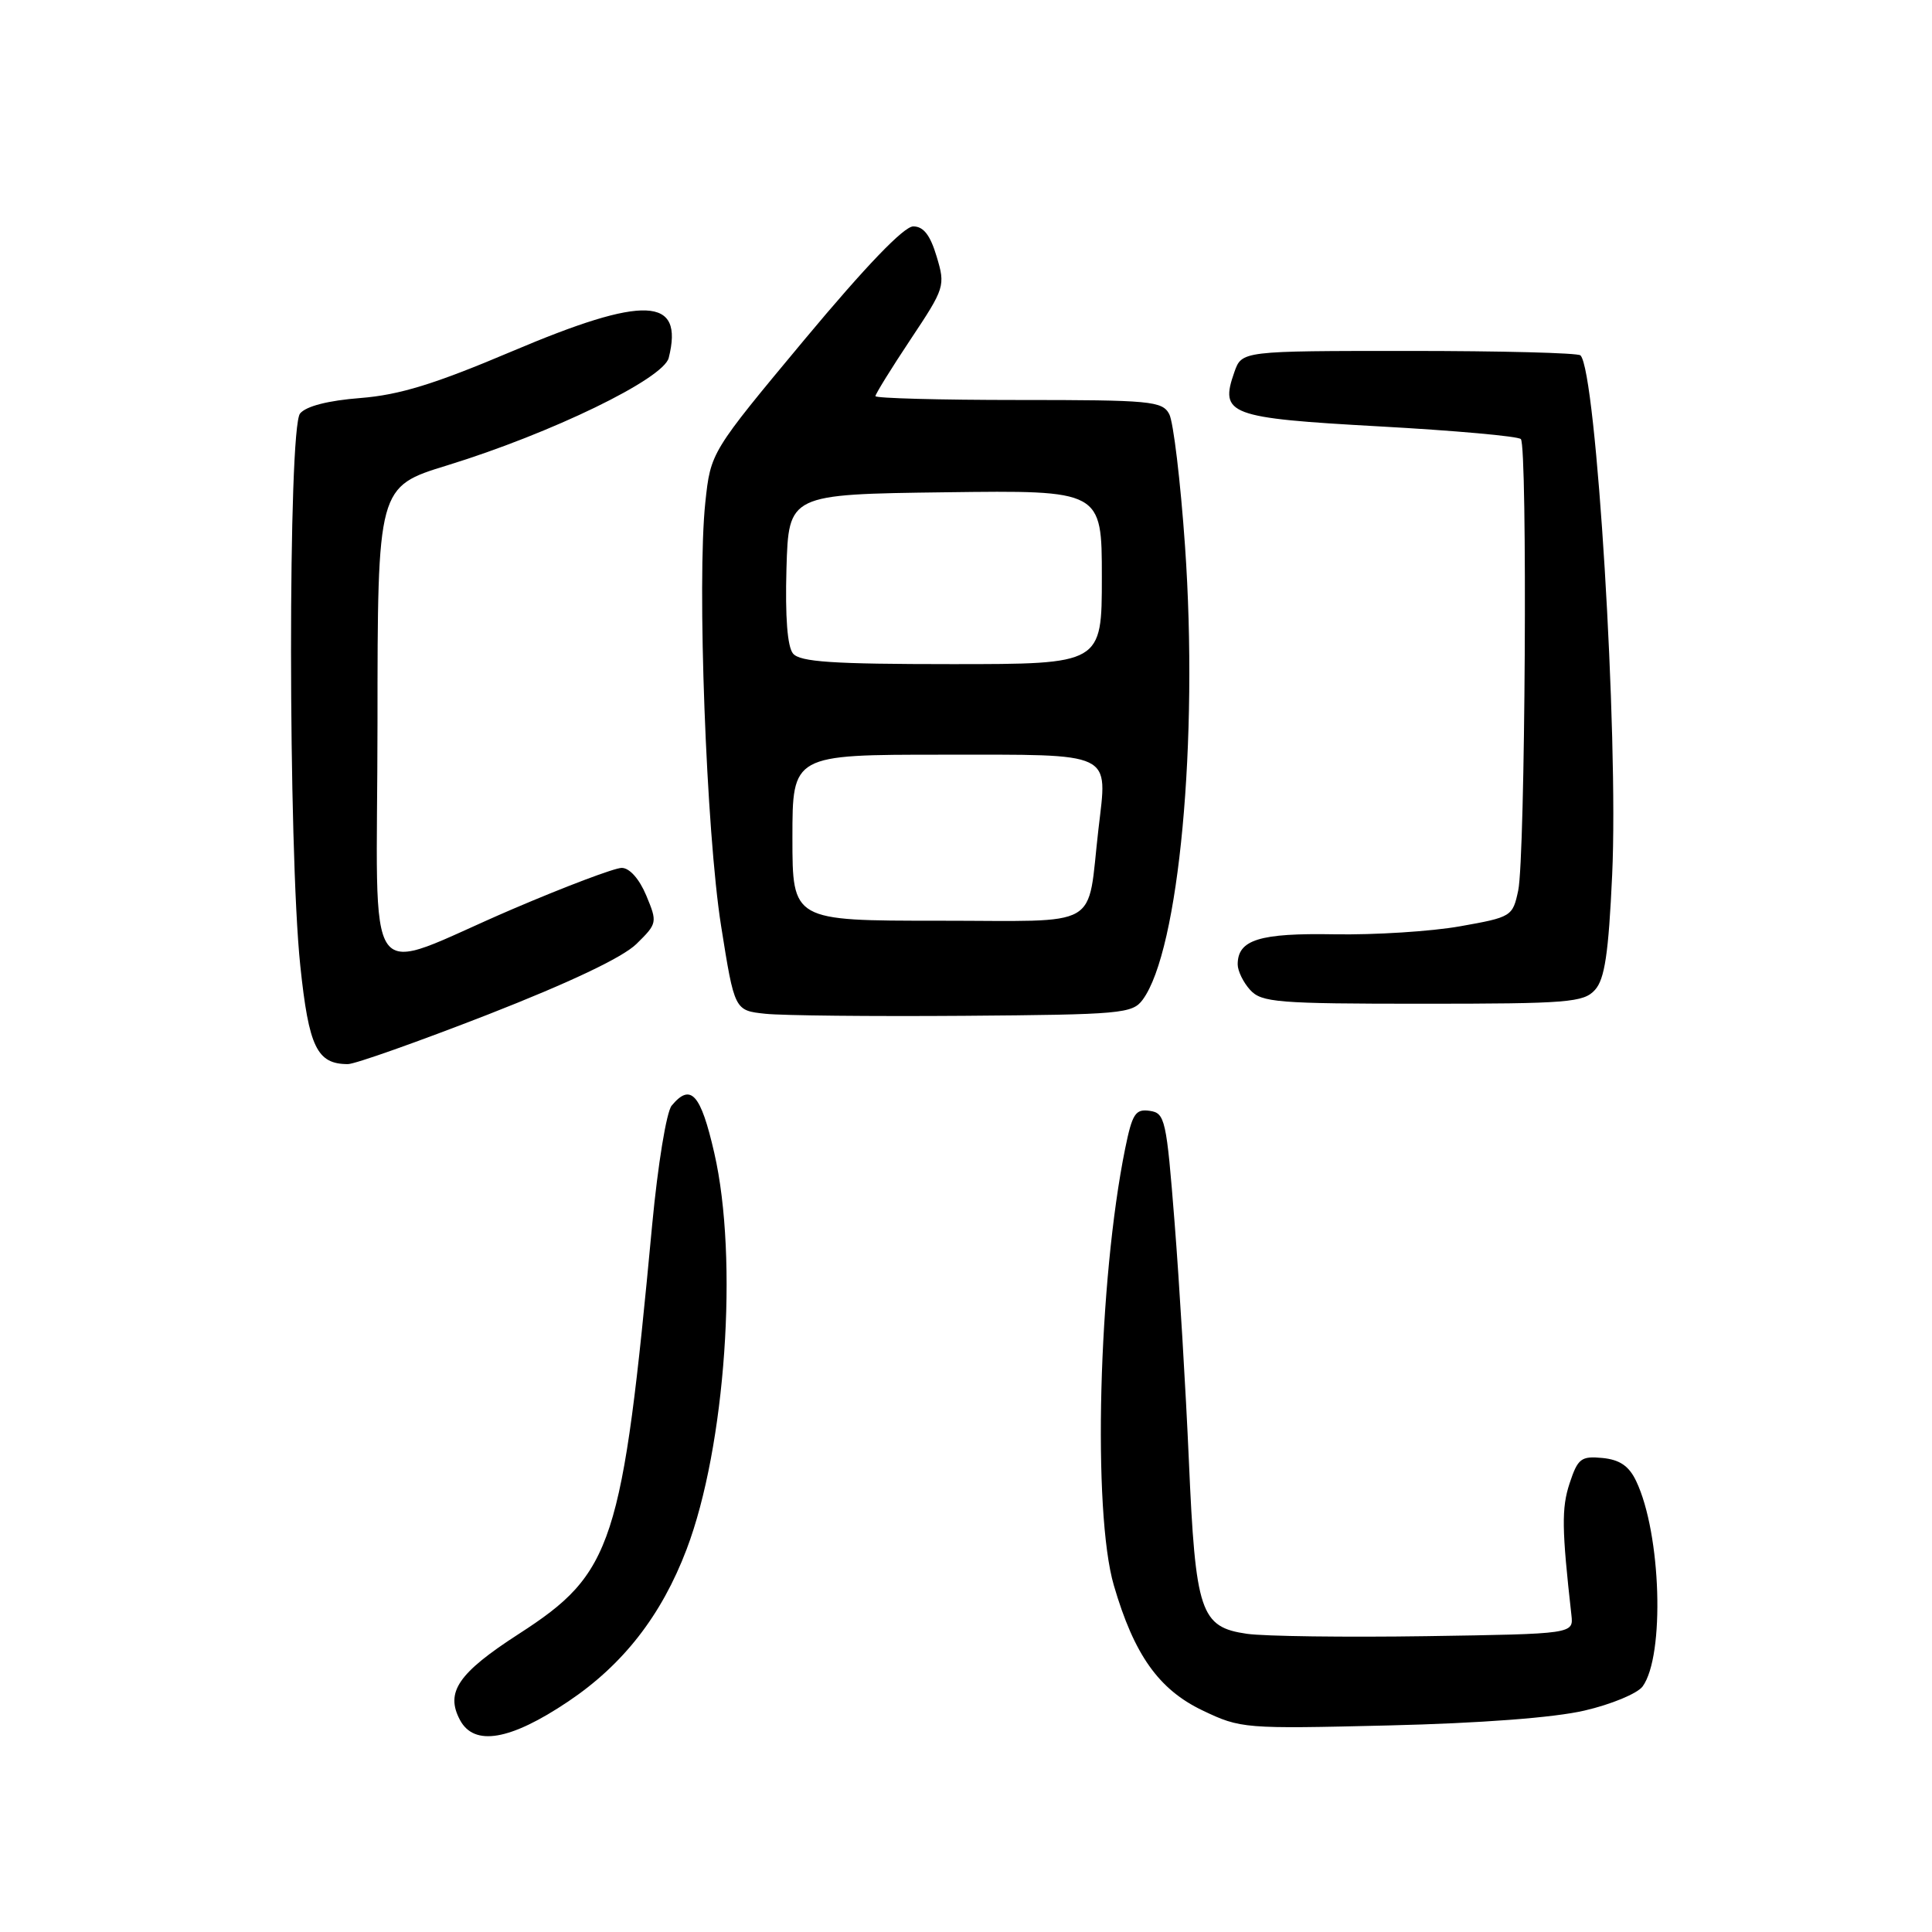 <?xml version="1.0" encoding="UTF-8" standalone="no"?>
<!DOCTYPE svg PUBLIC "-//W3C//DTD SVG 1.1//EN" "http://www.w3.org/Graphics/SVG/1.1/DTD/svg11.dtd" >
<svg xmlns="http://www.w3.org/2000/svg" xmlns:xlink="http://www.w3.org/1999/xlink" version="1.1" viewBox="0 0 256 256">
 <g >
 <path fill="currentColor"
d=" M 75.27 225.47 C 82.57 220.58 87.66 214.04 90.98 205.29 C 96.14 191.71 97.88 166.82 94.64 152.75 C 92.85 144.93 91.52 143.46 89.00 146.50 C 88.31 147.33 87.17 154.32 86.42 162.25 C 82.44 204.79 81.25 208.43 68.75 216.50 C 60.71 221.69 58.98 224.22 60.95 227.91 C 62.83 231.43 67.60 230.62 75.27 225.47 Z  M 209.95 226.66 C 213.50 225.84 216.96 224.40 217.65 223.47 C 220.62 219.40 220.12 203.21 216.80 196.25 C 215.85 194.25 214.63 193.42 212.34 193.19 C 209.50 192.92 209.07 193.25 207.98 196.55 C 206.90 199.83 206.94 202.59 208.22 214.00 C 208.50 216.50 208.50 216.50 189.00 216.80 C 178.28 216.96 167.58 216.82 165.24 216.49 C 159.05 215.60 158.41 213.67 157.53 193.50 C 157.12 184.15 156.27 169.97 155.64 162.00 C 154.56 148.30 154.38 147.48 152.33 147.19 C 150.45 146.92 150.03 147.58 149.09 152.19 C 145.54 169.68 144.75 200.34 147.59 210.07 C 150.27 219.26 153.54 223.87 159.34 226.64 C 164.40 229.06 164.87 229.09 184.00 228.63 C 196.15 228.34 205.93 227.60 209.95 226.66 Z  M 64.66 134.43 C 75.52 130.18 82.50 126.87 84.33 125.08 C 87.10 122.36 87.12 122.23 85.63 118.65 C 84.71 116.46 83.42 115.00 82.38 115.00 C 81.44 115.00 74.93 117.46 67.92 120.46 C 47.65 129.14 50.00 132.36 50.02 95.86 C 50.03 64.50 50.03 64.50 59.27 61.66 C 73.04 57.42 87.91 50.21 88.61 47.42 C 90.65 39.30 85.46 39.08 67.85 46.55 C 57.59 50.90 52.94 52.33 47.76 52.74 C 43.49 53.07 40.56 53.82 39.76 54.79 C 38.15 56.73 38.17 112.50 39.79 127.97 C 40.92 138.76 42.00 141.00 46.10 141.00 C 47.04 141.00 55.39 138.04 64.66 134.43 Z  M 151.41 132.47 C 156.22 125.95 158.82 98.10 157.02 72.34 C 156.42 63.76 155.48 55.90 154.93 54.87 C 154.01 53.14 152.46 53.00 134.96 53.00 C 124.53 53.00 116.00 52.77 116.00 52.49 C 116.00 52.21 118.09 48.83 120.65 44.98 C 125.20 38.15 125.28 37.88 124.11 33.99 C 123.26 31.15 122.37 30.00 121.01 30.00 C 119.77 30.00 114.73 35.25 106.63 44.96 C 94.17 59.92 94.17 59.92 93.46 66.56 C 92.34 76.99 93.58 110.28 95.55 122.70 C 97.33 133.90 97.33 133.90 101.42 134.33 C 103.66 134.57 115.50 134.69 127.73 134.60 C 148.57 134.44 150.05 134.31 151.41 132.47 Z  M 211.34 131.17 C 212.63 129.75 213.14 126.37 213.62 115.92 C 214.48 97.50 211.53 49.20 209.42 47.09 C 209.10 46.76 198.87 46.50 186.69 46.50 C 164.55 46.50 164.55 46.50 163.56 49.30 C 161.58 54.94 162.79 55.39 182.78 56.50 C 192.72 57.05 201.15 57.80 201.52 58.18 C 202.42 59.09 202.11 113.59 201.17 118.00 C 200.44 121.43 200.29 121.53 193.46 122.74 C 189.63 123.42 182.15 123.89 176.83 123.80 C 166.87 123.62 164.00 124.52 164.00 127.79 C 164.00 128.65 164.74 130.17 165.65 131.17 C 167.16 132.83 169.24 133.00 188.50 133.00 C 207.76 133.00 209.84 132.83 211.34 131.17 Z  M 105.00 111.00 C 105.00 100.00 105.00 100.00 124.93 100.00 C 147.84 100.00 146.75 99.48 145.55 109.86 C 143.99 123.33 146.30 122.00 124.39 122.00 C 105.00 122.00 105.00 122.00 105.00 111.00 Z  M 105.08 86.60 C 104.33 85.69 104.03 81.76 104.21 75.35 C 104.50 65.50 104.50 65.50 125.25 65.23 C 146.00 64.96 146.00 64.96 146.00 76.48 C 146.00 88.00 146.00 88.00 126.12 88.00 C 110.32 88.00 106.01 87.71 105.08 86.60 Z "/>
</g>
</svg>